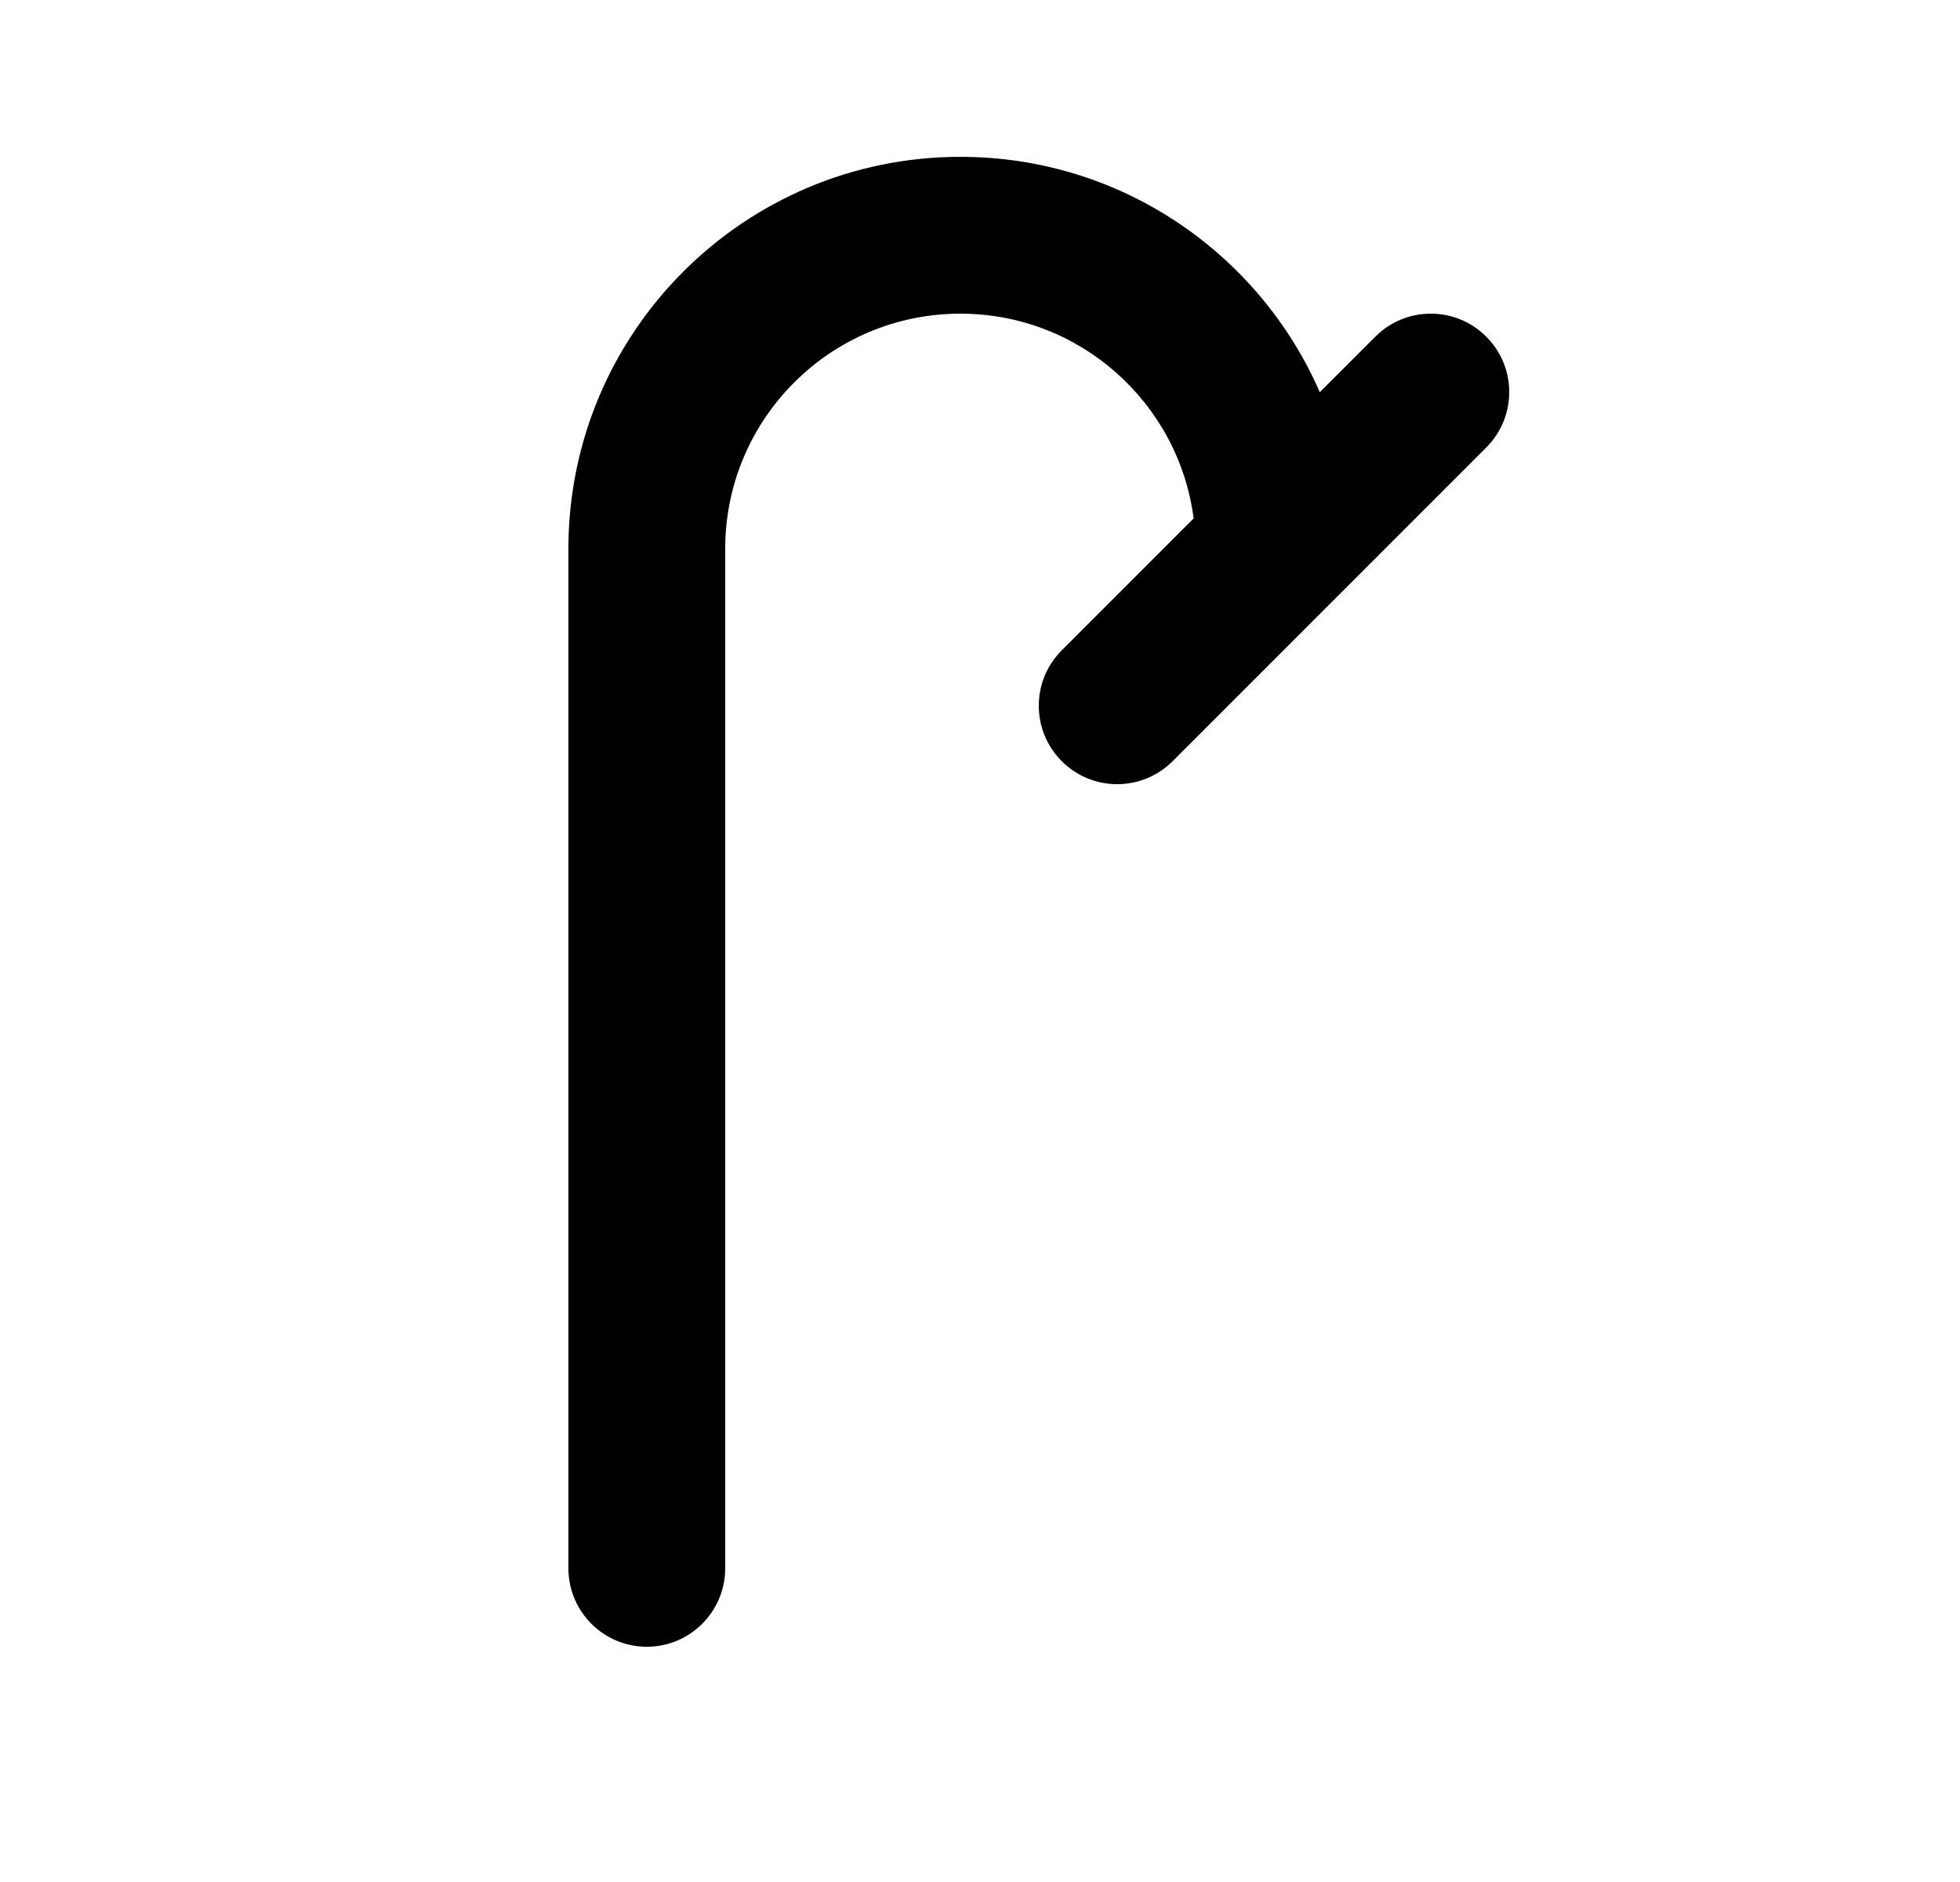 <svg width="25" height="24" viewBox="0 0 25 24" fill="none" xmlns="http://www.w3.org/2000/svg">
<path fill-rule="evenodd" clip-rule="evenodd" d="M9.25 7C9.25 5.343 10.593 4 12.25 4C13.775 4 15.034 5.138 15.225 6.611L13.543 8.293C13.152 8.683 13.152 9.317 13.543 9.707C13.933 10.098 14.567 10.098 14.957 9.707L16.957 7.707L18.957 5.707C19.348 5.317 19.348 4.683 18.957 4.293C18.567 3.902 17.933 3.902 17.543 4.293L16.834 5.001C16.063 3.235 14.301 2 12.25 2C9.489 2 7.25 4.239 7.25 7V20C7.25 20.552 7.698 21 8.25 21C8.802 21 9.25 20.552 9.25 20V7Z" fill="black"/>
</svg>

